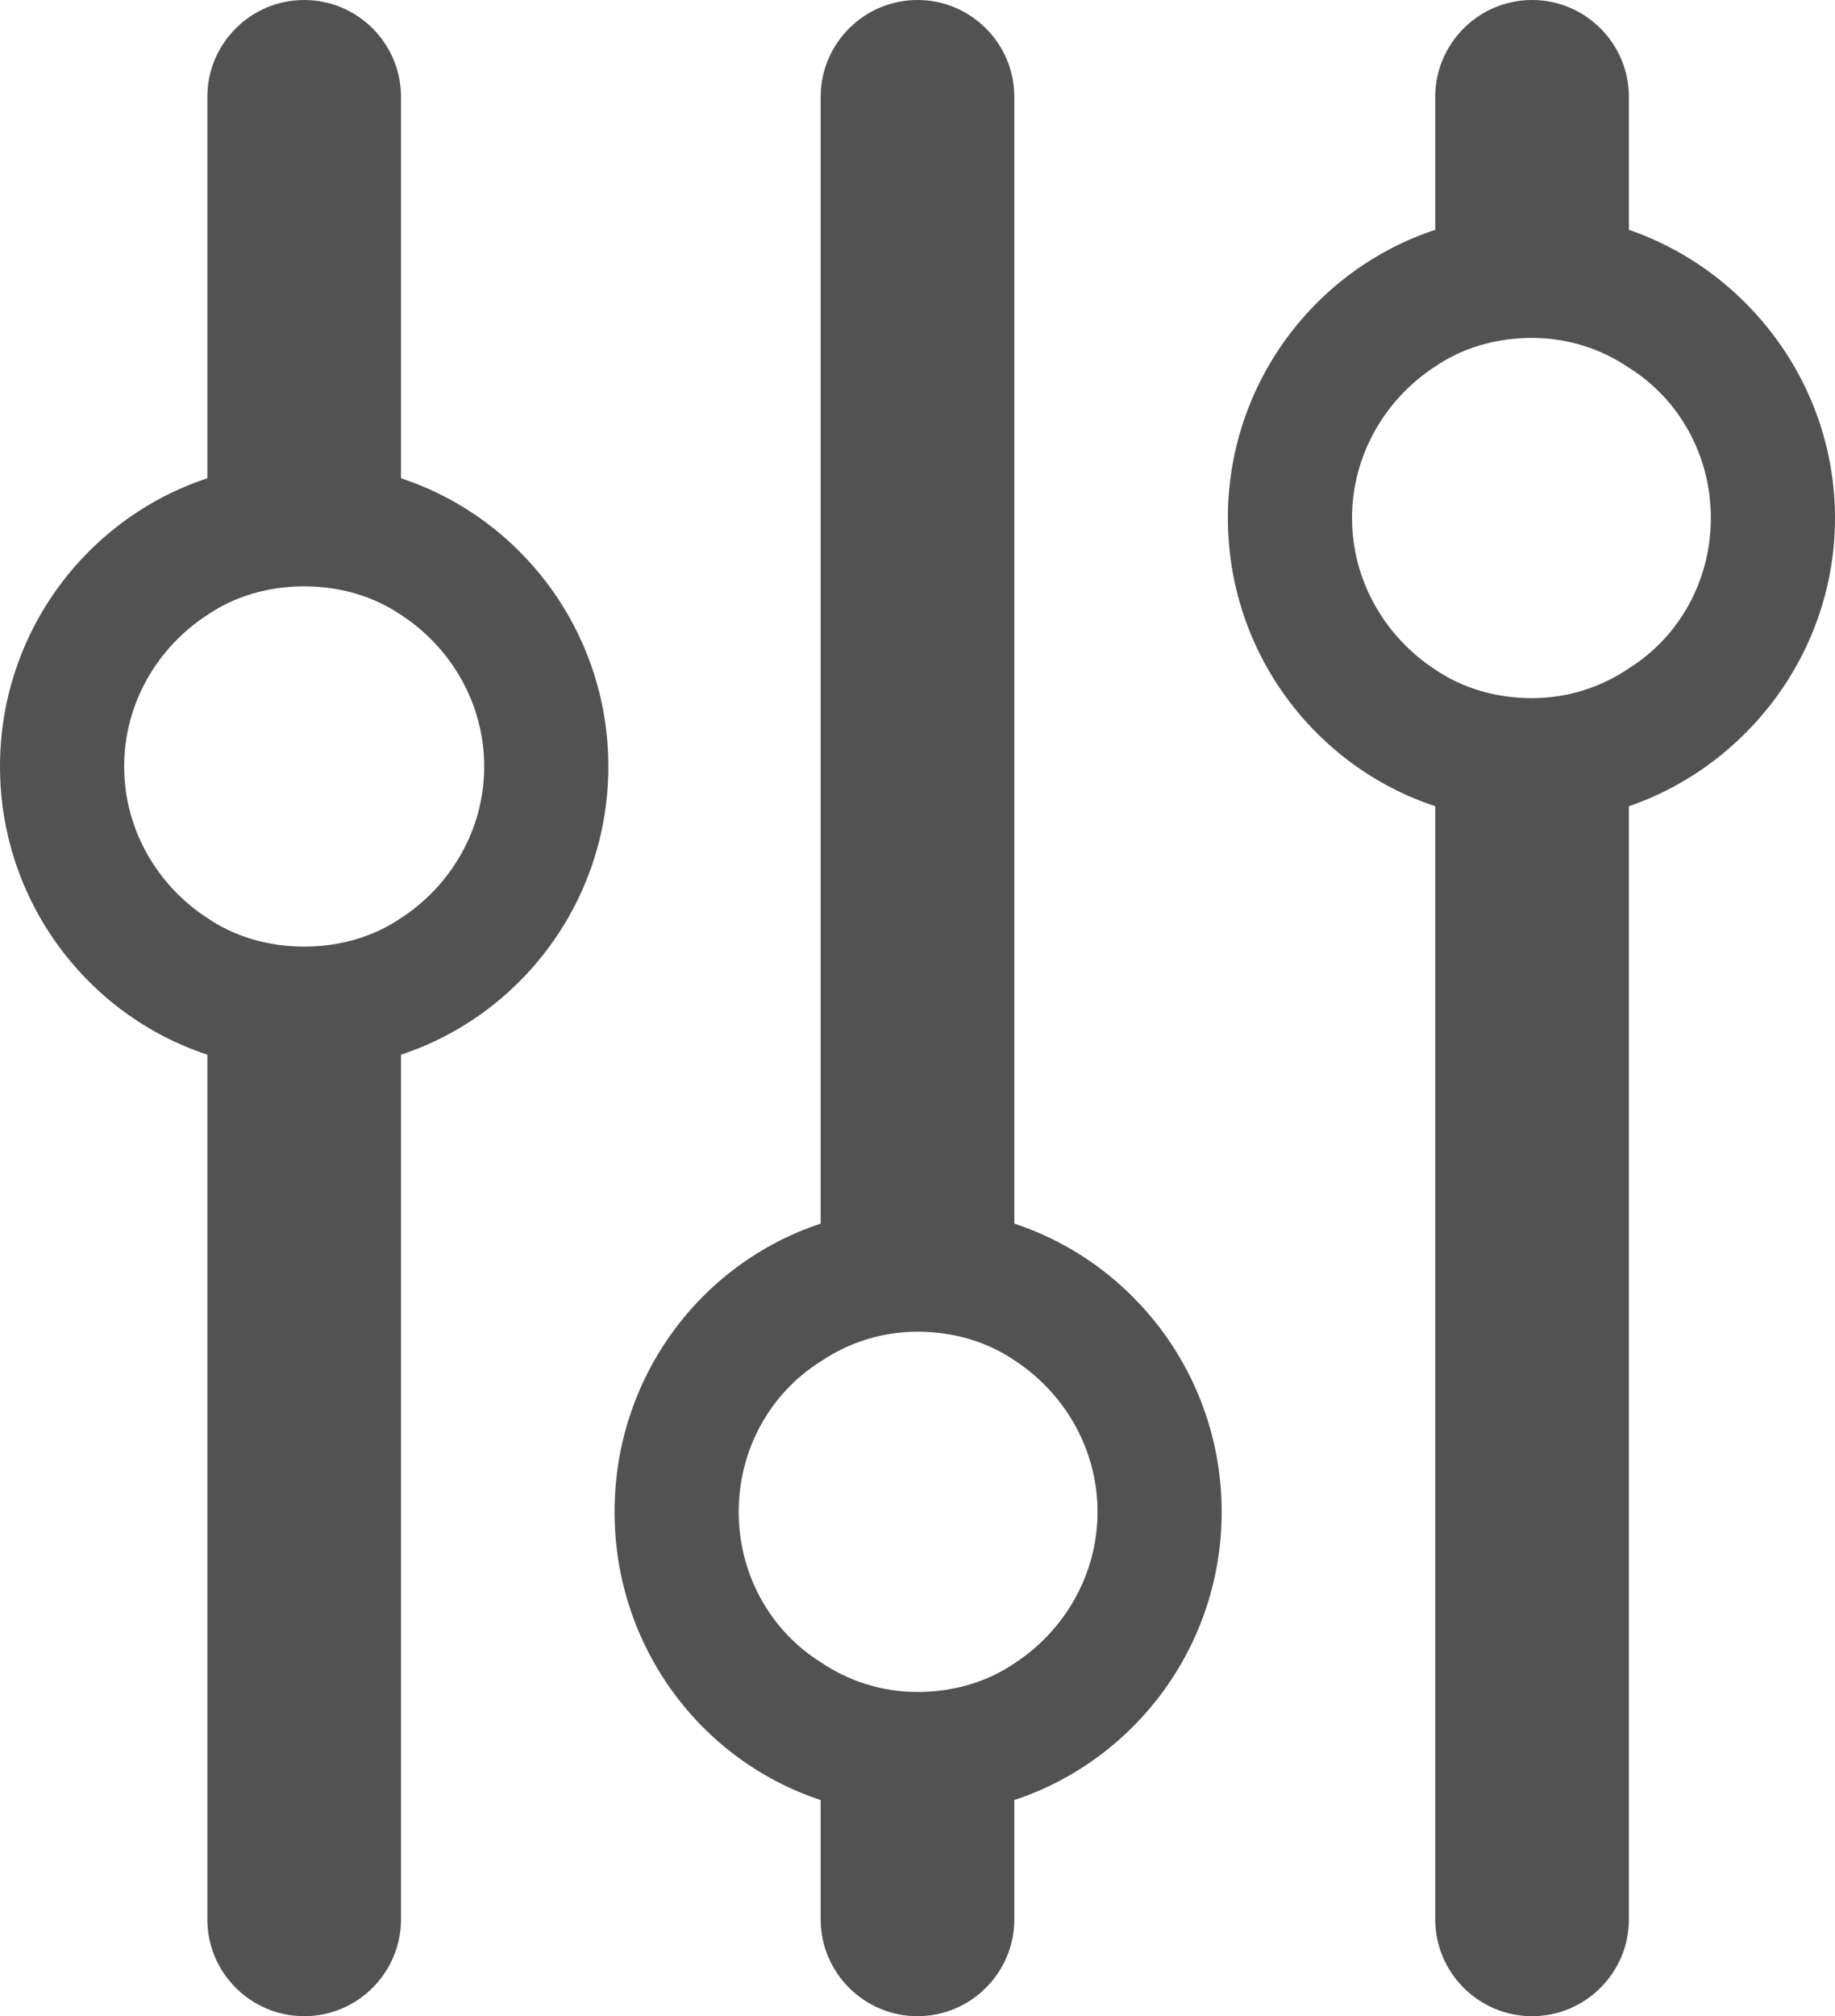 <svg version="1.1" fill="#f5bd1f" id="Layer_1" xmlns="http://www.w3.org/2000/svg" xmlns:xlink="http://www.w3.org/1999/xlink" x="0px" y="0px"
	 viewBox="0 0 14.78 16.23" style="enable-background:new 0 0 14.78 16.23;" xml:space="preserve">
<style type="text/css">
	.st0{fill:#525252;}
	.st1{fill:#525252;stroke:#525252;stroke-miterlimit:10;}
</style>
<g>
	<path class="st0" d="M3.23,3.85V0.78C3.23,0.35,2.88,0,2.45,0S1.67,0.35,1.67,0.78v3.07C0.7,4.17,0,5.09,0,6.17s0.7,2,1.67,2.32
		v6.96c0,0.43,0.35,0.78,0.78,0.78s0.78-0.35,0.78-0.78V8.49C4.2,8.17,4.9,7.25,4.9,6.17S4.2,4.17,3.23,3.85z M3.23,7.39
		C3.01,7.54,2.74,7.62,2.45,7.62S1.89,7.54,1.67,7.39C1.27,7.13,1,6.68,1,6.17s0.27-0.96,0.67-1.22C1.89,4.8,2.16,4.72,2.45,4.72
		S3.01,4.8,3.23,4.95C3.63,5.21,3.9,5.66,3.9,6.17S3.63,7.13,3.23,7.39z"/>
	<path class="st0" d="M8.17,9.85V0.78C8.17,0.35,7.82,0,7.39,0S6.61,0.35,6.61,0.78v9.07c-0.97,0.32-1.66,1.24-1.66,2.32
		s0.69,2,1.66,2.32v0.96c0,0.43,0.35,0.78,0.78,0.78s0.78-0.35,0.78-0.78v-0.96c0.97-0.32,1.67-1.24,1.67-2.32S9.14,10.17,8.17,9.85
		z M8.17,13.39c-0.22,0.15-0.49,0.23-0.78,0.23s-0.56-0.09-0.78-0.24c-0.4-0.25-0.66-0.7-0.66-1.21s0.26-0.96,0.66-1.21
		c0.22-0.15,0.49-0.24,0.78-0.24s0.56,0.08,0.78,0.23c0.4,0.26,0.67,0.71,0.67,1.22S8.57,13.13,8.17,13.39z"/>
	<path class="st0" d="M13.12,1.85V0.78c0-0.43-0.35-0.78-0.78-0.78s-0.78,0.35-0.78,0.78v1.07c-0.97,0.32-1.67,1.24-1.67,2.32
		s0.7,2,1.67,2.32v8.96c0,0.43,0.35,0.78,0.78,0.78s0.78-0.35,0.78-0.78V6.49c0.96-0.33,1.66-1.25,1.66-2.32S14.08,2.18,13.12,1.85z
		 M13.12,5.38c-0.22,0.15-0.49,0.24-0.78,0.24c-0.29,0-0.56-0.08-0.78-0.23c-0.4-0.26-0.67-0.71-0.67-1.22s0.27-0.96,0.67-1.22
		c0.22-0.15,0.49-0.23,0.78-0.23c0.29,0,0.56,0.09,0.78,0.24c0.4,0.25,0.66,0.7,0.66,1.21S13.52,5.13,13.12,5.38z"/>
</g>
</svg>
